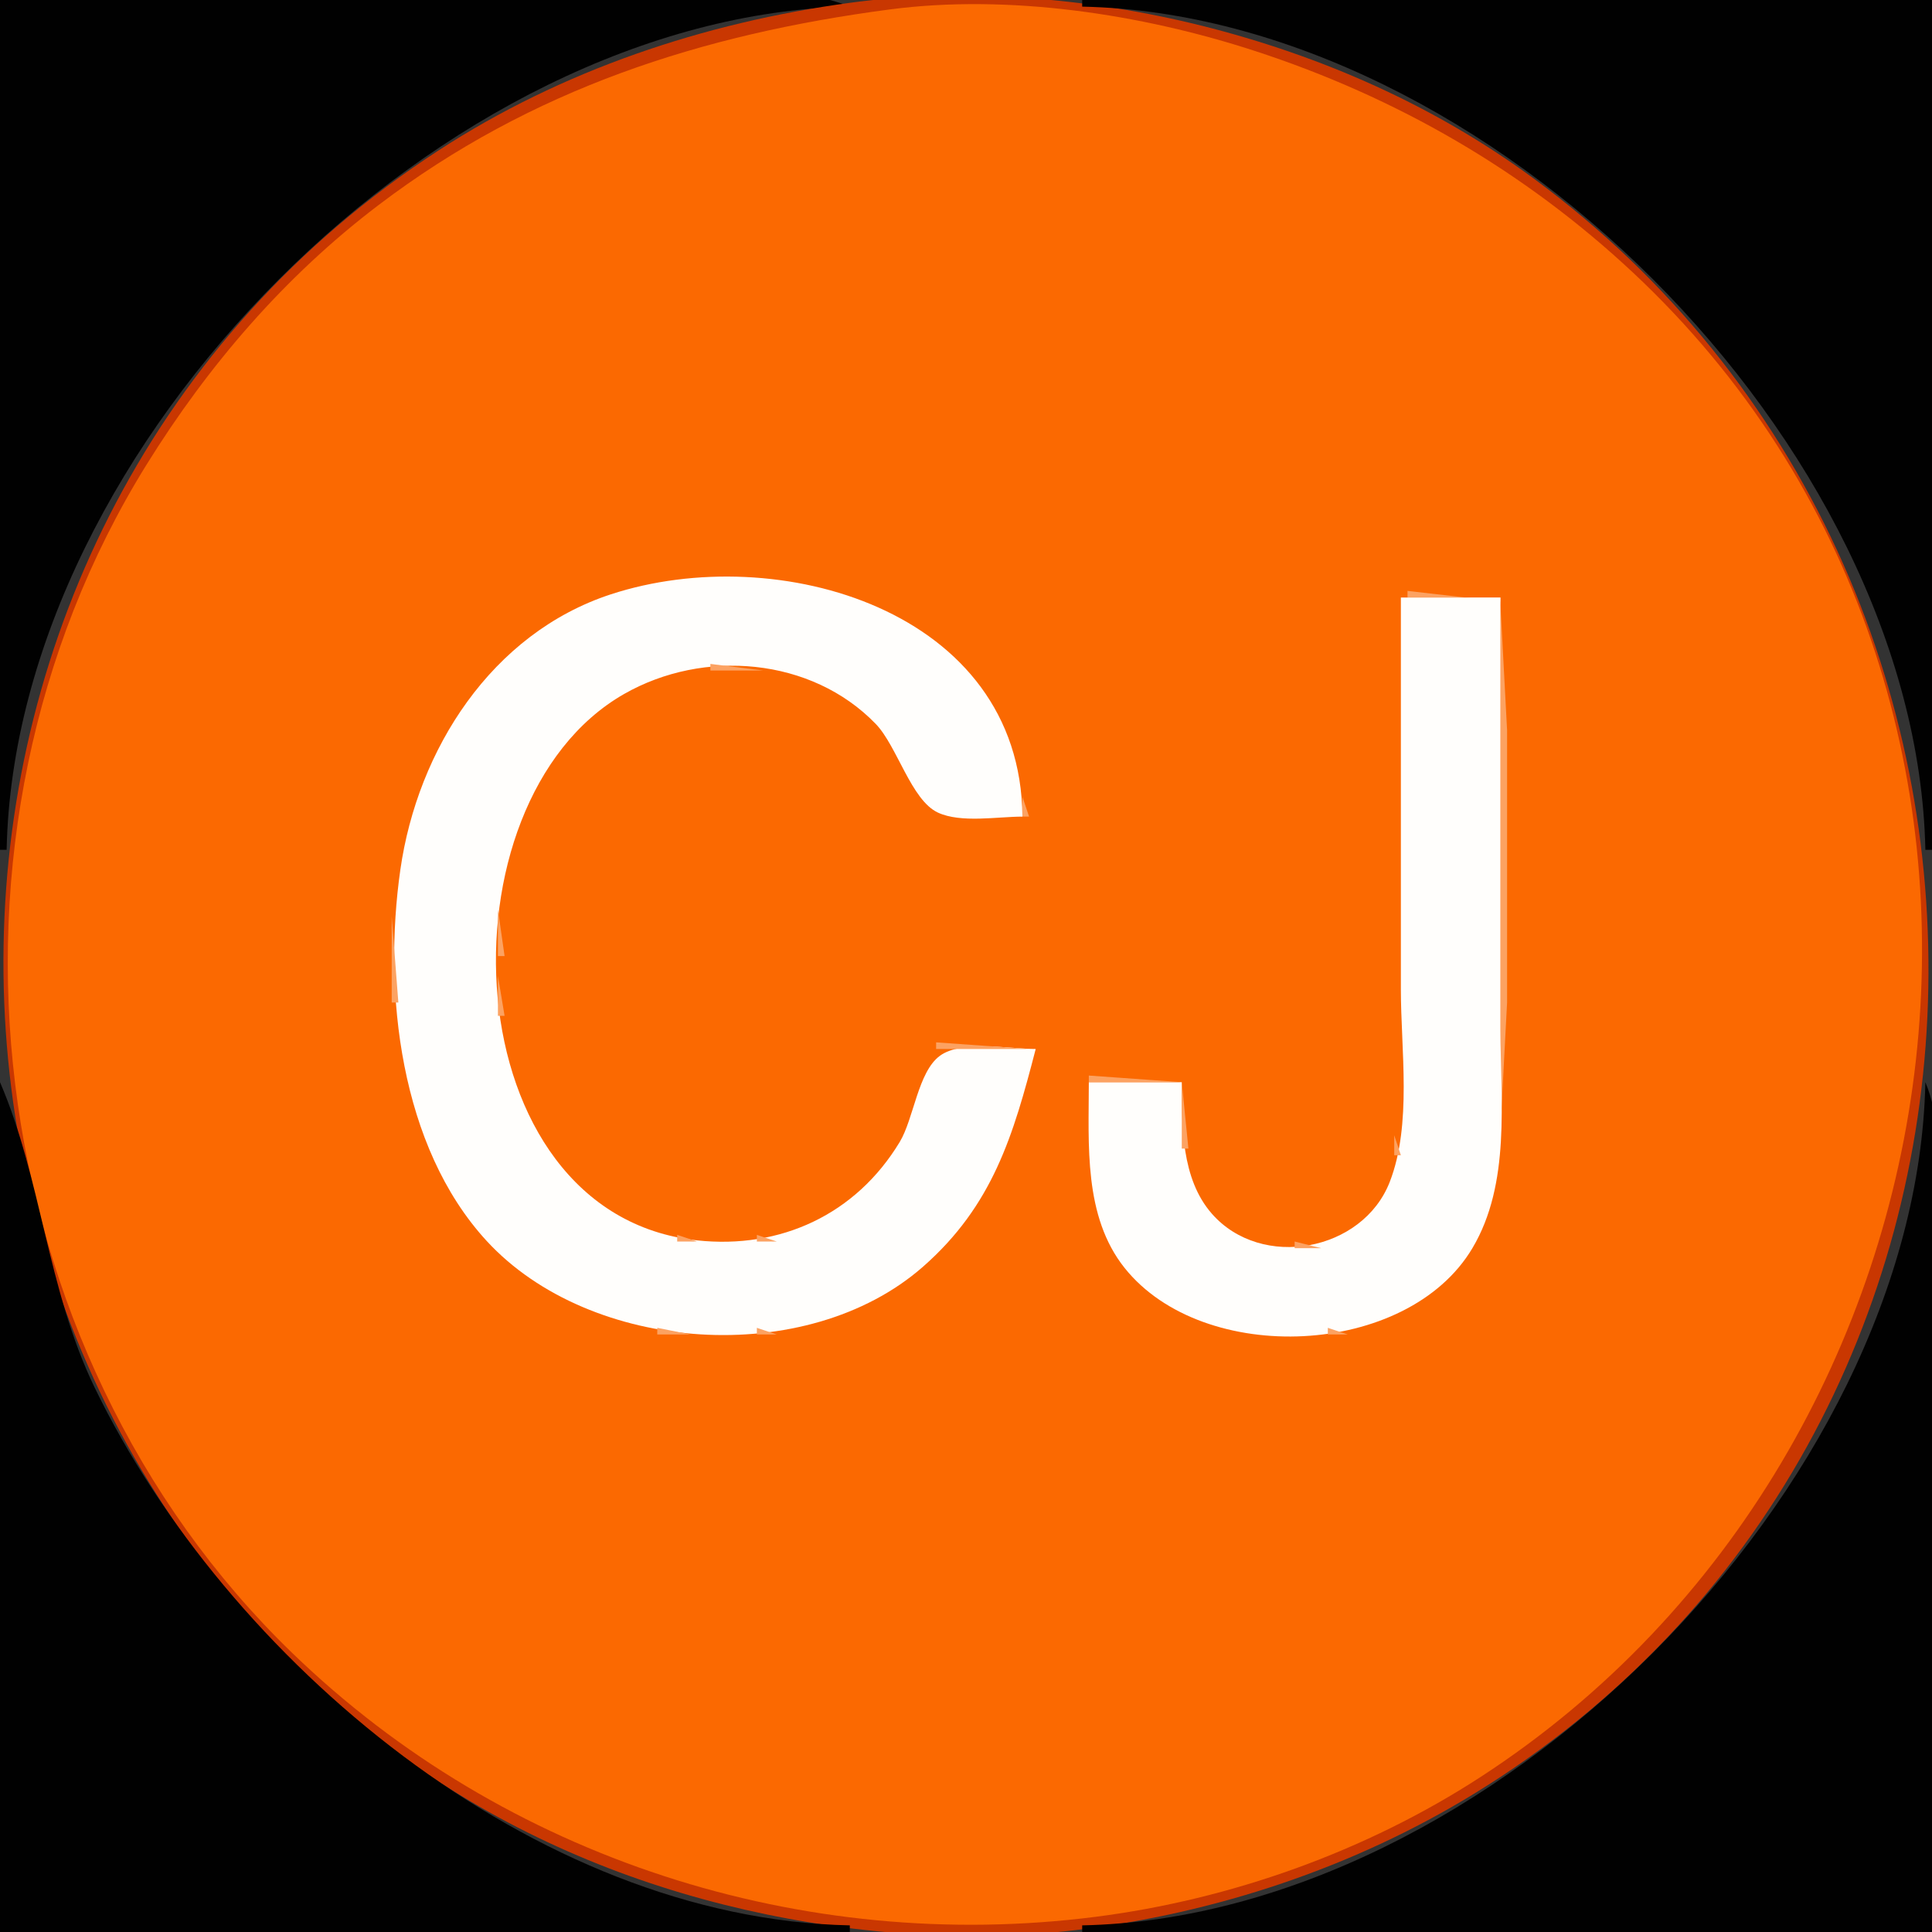 <?xml version="1.0" standalone="yes"?>
<svg xmlns="http://www.w3.org/2000/svg" width="291" height="291">
<rect width="100%" height="100%" fill="#333333" stroke="none"/>
<path style="fill:#010101; stroke:none;" d="M0 0L0 128L1 128C2.262 66.857 66.857 2.262 128 1C117.734 -3.308 100.158 0 89 0L0 0z"/>
<path style="fill:#c93701; stroke:none;" d="M128 0.425C106.058 3.412 84.627 10.564 66 22.695C-19.846 78.602 -21.049 205.285 61 264.848C75.328 275.249 91.86 282.569 109 286.873C125.907 291.12 144.595 292.796 162 290.715C183.075 288.194 203.884 281.292 222 270.189C310.137 216.169 313.237 87.425 231 26.884C216.067 15.891 198.944 8.36 181 3.873C164.239 -0.317 145.214 -1.918 128 0.425z"/>
<path style="fill:#010101; stroke:none;" d="M163 0L163 1C224.143 2.262 288.738 66.857 290 128L291 128L291 0L163 0z"/>
<path style="fill:#fb6901; stroke:none;" d="M134 1.424C105.689 5.153 80.044 13.405 57 30.899C42.904 41.6 31.374 55 22.064 70C-12.599 125.846 -3.348 203.137 44.004 248.961C76.043 279.965 120.975 294.334 165 288.715C185.395 286.111 205.759 278.854 223 267.655C299.167 218.18 314.029 104.763 245.999 41.09C229.57 25.712 210.329 14.62 189 7.67C171.947 2.112 151.895 -0.932 134 1.424z"/>
<path style="fill:#fca262; stroke:none;" d="M99.667 87.333L100.333 87.667L99.667 87.333z"/>
<path style="fill:#fffefc; stroke:none;" d="M156 158C152.1 158 144.849 156.612 141.563 159.028C138.257 161.459 137.643 168.485 135.521 172C128.913 182.947 117.537 188.173 105 186.826C68.048 182.856 65.514 120.81 94 104.532C105.984 97.684 122.218 99.013 131.907 109.04C135.134 112.38 137.244 120.534 141.278 122.397C144.751 124.001 150.243 123 154 123C153.739 91.864 117.085 81.304 92 89.52C74.059 95.397 62.89 112.876 60.3 131C57.665 149.442 60.24 172.715 73.301 186.91C88.932 203.898 121.514 206.141 139 190.815C149.532 181.584 152.633 171.01 156 158z"/>
<path style="fill:#fca262; stroke:none;" d="M120 87L121 88L120 87M95 88L96 89L95 88M124.667 88.333L125.333 88.667L124.667 88.333M91 89L92 90L91 89M128 89L129 90L128 89M212 89L212 90L226 90L226 170L227 151L227 110L225.972 90.603L212 89M89 90L90 91L89 90z"/>
<path style="fill:#fffefc; stroke:none;" d="M211 90L211 149C211 158.13 212.693 169.316 209.336 177.996C205.269 188.512 190.019 191.347 182.533 182.811C177.907 177.536 178.004 169.617 178 163L164 163C164 172.353 163.17 183.193 169.394 190.985C181.268 205.85 211.965 204.495 221.775 188C227.581 178.239 226 165.842 226 155L226 90L211 90z"/>
<path style="fill:#fca262; stroke:none;" d="M133 91L134 92L133 91M135 92L136 93L135 92M83 93L84 94L83 93M81 94L82 95L81 94M80 95L81 96L80 95M139 95L140 96L139 95M76 98L77 99L76 98M75 99L76 100L75 99M74 100L75 101L74 100M107 100L107 101L115 101L107 100M73 101L74 102L73 101M101 101L102 102L101 101M119.667 101.333L120.333 101.667L119.667 101.333M98 102L99 103L98 102M146 102L147 103L146 102M95 103L96 104L95 103M125 103L126 104L125 103M147 103L148 104L147 103M93 104L94 105L93 104M70 105L71 106L70 105M128 105L129 106L128 105M90 106L91 107L90 106M149 106L150 107L149 106M68 108L69 109L68 108M150 108L151 109L150 108M151 110L152 111L151 110M66 111L67 112L66 111M134 111L135 112L134 111M152 112L153 113L152 112M65 113L66 114L65 113M83 113L84 114L83 113M136 114L137 115L136 114M153 115L154 116L153 115M64 116L65 117L64 116M81 116L82 117L81 116M137 116L138 117L137 116M63 118L64 119L63 118M80 118L81 119L80 118M138 119L139 120L138 119M62.333 120.667L62.667 121.333L62.333 120.667M79 120L80 121L79 120M154 120L154 123L155 123L154 120M139 122L140 123L139 122M78 123L79 124L78 123M61.333 124.667L61.667 125.333L61.333 124.667M77.333 125.667L77.667 126.333L77.333 125.667M60 129L61 130L60 129M76.333 130.667L76.667 131.333L76.333 130.667M75 137L75 144L76 144L75 137M59 138L59 151L60 151L59 138M75 147L75 153L76 153L75 147M60.333 157.667L60.667 158.333L60.333 157.667M76 157L77 158L76 157M141 157L141 158L155 158L141 157M140 158L141 159L140 158M155.333 159.667L155.667 160.333L155.333 159.667M139.333 161.667L139.667 162.333L139.333 161.667M61.333 162.667L61.667 163.333L61.333 162.667M77 162L78 163L77 162M164 162L164 163L178 163L164 162z"/>
<path style="fill:#010101; stroke:none;" d="M0 163L0 291L128 291L128 290C80.397 289.017 34.088 249.956 14.258 209C7.098 194.212 6.281 177.561 0 163z"/>
<path style="fill:#fca262; stroke:none;" d="M178 163L178 173L179 173L178 163z"/>
<path style="fill:#010101; stroke:none;" d="M290 163C288.738 224.143 224.143 288.738 163 290L163 291L291 291L291 202C291 190.842 294.308 173.266 290 163z"/>
<path style="fill:#fca262; stroke:none;" d="M78 164L79 165L78 164M154.333 164.667L154.667 165.333L154.333 164.667M138 165L139 166L138 165M62.333 166.667L62.667 167.333L62.333 166.667M79 167L80 168L79 167M137 168L138 169L137 168M153 168L154 169L153 168M80 169L81 170L80 169M63 170L64 171L63 170M136 170L137 171L136 170M81 171L82 172L81 171M152 171L153 172L152 171M210 171L210 174L211 174L210 171M64 172L65 173L64 172M135 172L136 173L135 172M83 174L84 175L83 174M151 174L152 175L151 174M133 175L134 176L133 175M132 176L133 177L132 176M150 176L151 177L150 176M131 177L132 178L131 177M179.333 177.667L179.667 178.333L179.333 177.667M209.333 177.667L209.667 178.333L209.333 177.667M225.333 177.667L225.667 178.333L225.333 177.667M67 178L68 179L67 178M164.333 178.667L164.667 179.333L164.333 178.667M68 180L69 181L68 180M180 180L181 181L180 180M208 180L209 181L208 180M90 181L91 182L90 181M127 181L128 182L127 181M147 181L148 182L147 181M224.333 181.667L224.667 182.333L224.333 181.667M70 183L71 184L70 183M93 183L94 184L93 183M124 183L125 184L124 183M165 183L166 184L165 183M182 183L183 184L182 183M206 183L207 184L206 183M71 184L72 185L71 184M95 184L96 185L95 184M122 184L123 185L122 184M183 184L184 185L183 184M223 184L224 185L223 184M98.667 185.333L99.333 185.667L98.667 185.333M119 185L120 186L119 185M144 185L145 186L144 185M102 186L102 187L105 187L102 186M114 186L114 187L117 187L114 186M143 186L144 187L143 186M166 186L167 187L166 186M186 186L187 187L186 186M201 186L202 187L201 186M142 187L143 188L142 187M190.667 187.333L191.333 187.667L190.667 187.333M195 187L195 188L199 188L195 187M141 188L142 189L141 188M167 188L168 189L167 188M221 188L222 189L221 188M140 189L141 190L140 189M77 190L78 191L77 190M139 190L140 191L139 190M138 191L139 192L138 191M169 191L170 192L169 191M219 191L220 192L219 191M170 192L171 193L170 192M218 192L219 193L218 192M81 193L82 194L81 193M135 193L136 194L135 193M171 193L172 194L171 193M217 193L218 194L217 193M172 194L173 195L172 194M216 194L217 195L216 194M132 195L133 196L132 195M130 196L131 197L130 196M175 196L176 197L175 196M213 196L214 197L213 196M89 197L90 198L89 197M127 197L128 198L127 197M177 197L178 198L177 197M211 197L212 198L211 197M91.667 198.333L92.333 198.667L91.667 198.333M125 198L126 199L125 198M179 198L180 199L179 198M209 198L210 199L209 198M95 199L96 200L95 199M121 199L122 200L121 199M182 199L183 200L182 199M206 199L207 200L206 199M99 200L99 201L104 201L99 200M114 200L114 201L117 201L114 200M186.667 200.333L187.333 200.667L186.667 200.333M200 200L200 201L203 201L200 200z"/>
</svg>
